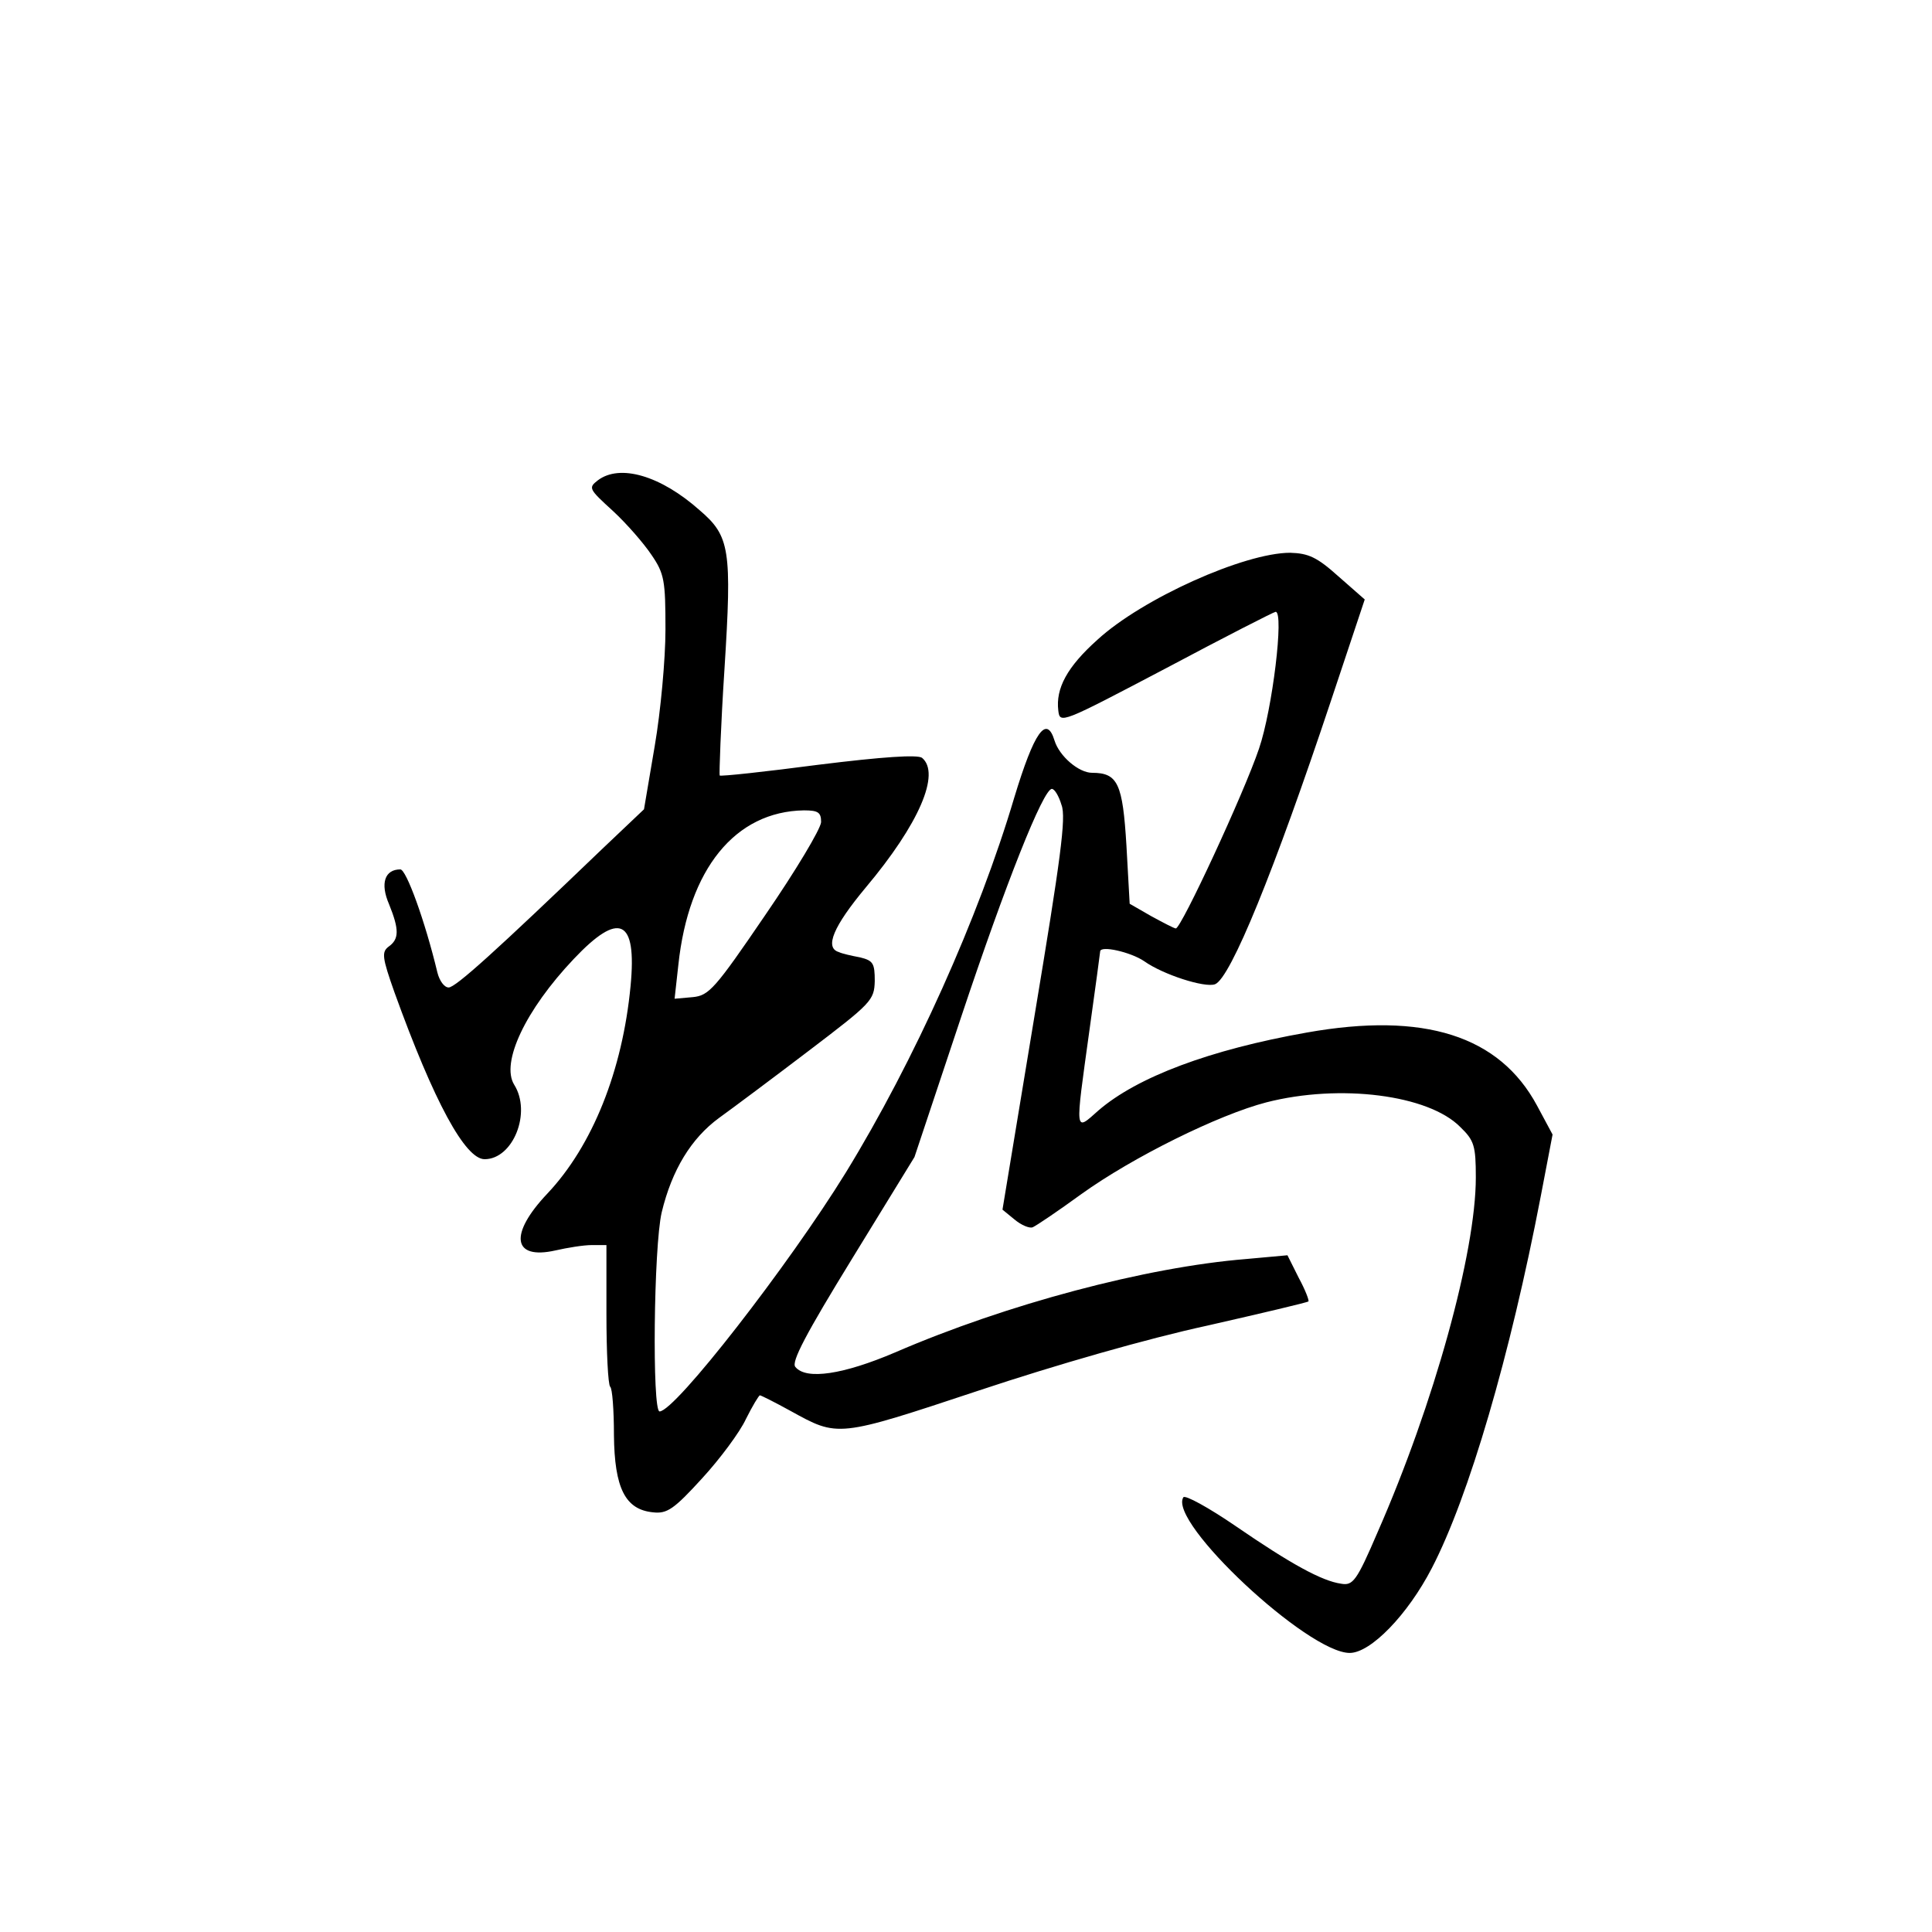 <?xml version="1.0" standalone="no"?>
<!DOCTYPE svg PUBLIC "-//W3C//DTD SVG 20010904//EN"
 "http://www.w3.org/TR/2001/REC-SVG-20010904/DTD/svg10.dtd">
<svg version="1.0" xmlns="http://www.w3.org/2000/svg"
 width="360pt" height="360pt" viewBox="0 0 360 360"
 preserveAspectRatio="xMidYMid meet">
<g transform="translate(0,360) scale(0.1,-0.1)"
fill="#000000" stroke="none">
<path d="M1114 2705 c-18 -14 -17 -16 28 -57 26 -24 58 -61 72 -82 24 -35 26
-48 26 -139 0 -55 -9 -153 -20 -217 l-20 -118 -78 -74 c-198 -190 -273 -258
-286 -258 -8 0 -17 12 -21 28 -23 96 -58 192 -69 192 -29 0 -38 -26 -21 -65
19 -47 19 -65 -1 -79 -13 -10 -12 -20 11 -85 74 -205 132 -311 168 -311 53 0
88 87 55 139 -25 41 21 139 111 234 85 90 118 75 106 -50 -15 -158 -71 -298
-155 -387 -72 -76 -65 -124 15 -106 22 5 52 10 68 10 l27 0 0 -128 c0 -71 3
-132 7 -136 4 -3 7 -44 7 -90 1 -99 21 -139 73 -144 26 -3 39 6 91 63 34 37
71 87 82 111 12 24 24 44 26 44 2 0 28 -13 57 -29 89 -49 86 -50 351 38 144
48 315 97 426 121 101 23 186 43 188 45 2 1 -6 22 -18 44 l-21 42 -77 -7
c-186 -15 -446 -84 -654 -174 -96 -41 -166 -52 -186 -27 -8 9 20 62 106 202
l116 189 87 261 c83 249 153 425 169 425 5 0 13 -13 18 -30 9 -23 -2 -102 -50
-391 l-60 -363 22 -18 c13 -11 28 -17 34 -15 7 3 47 30 91 62 96 69 256 148
345 171 137 35 302 14 361 -46 26 -25 29 -35 29 -94 0 -140 -78 -422 -183
-661 -39 -91 -46 -100 -68 -96 -36 5 -94 37 -196 107 -51 35 -95 59 -98 54
-29 -46 232 -290 310 -290 39 0 108 71 153 158 69 133 146 396 203 693 l22
115 -29 54 c-70 130 -210 175 -429 136 -181 -32 -316 -83 -388 -145 -45 -40
-44 -46 -17 149 11 79 20 145 20 147 0 12 57 -1 82 -18 35 -25 113 -50 132
-43 29 11 111 213 216 528 l63 189 -49 43 c-40 36 -56 43 -90 44 -85 0 -275
-85 -359 -162 -57 -51 -78 -91 -73 -132 3 -25 5 -24 201 79 109 58 201 105
204 105 16 0 -6 -182 -31 -255 -28 -83 -145 -335 -155 -335 -3 0 -24 11 -46
23 l-40 23 -6 108 c-7 116 -16 136 -64 136 -25 0 -61 31 -70 60 -15 49 -38 16
-75 -106 -66 -223 -187 -492 -314 -699 -106 -172 -318 -445 -347 -445 -14 0
-11 307 4 371 19 79 55 138 107 176 25 18 100 74 167 125 117 89 122 94 123
130 0 33 -3 38 -27 44 -16 3 -34 7 -40 10 -27 8 -10 48 50 120 100 119 140
213 105 242 -9 6 -72 2 -193 -13 -99 -13 -182 -22 -184 -20 -1 2 2 92 9 199
14 222 10 247 -46 295 -73 65 -149 87 -190 56z m416 -637 c-1 -13 -47 -90
-104 -173 -94 -138 -105 -150 -135 -153 l-34 -3 7 63 c19 179 106 286 234 288
27 0 32 -4 32 -22z"/>
</g>
</svg>
